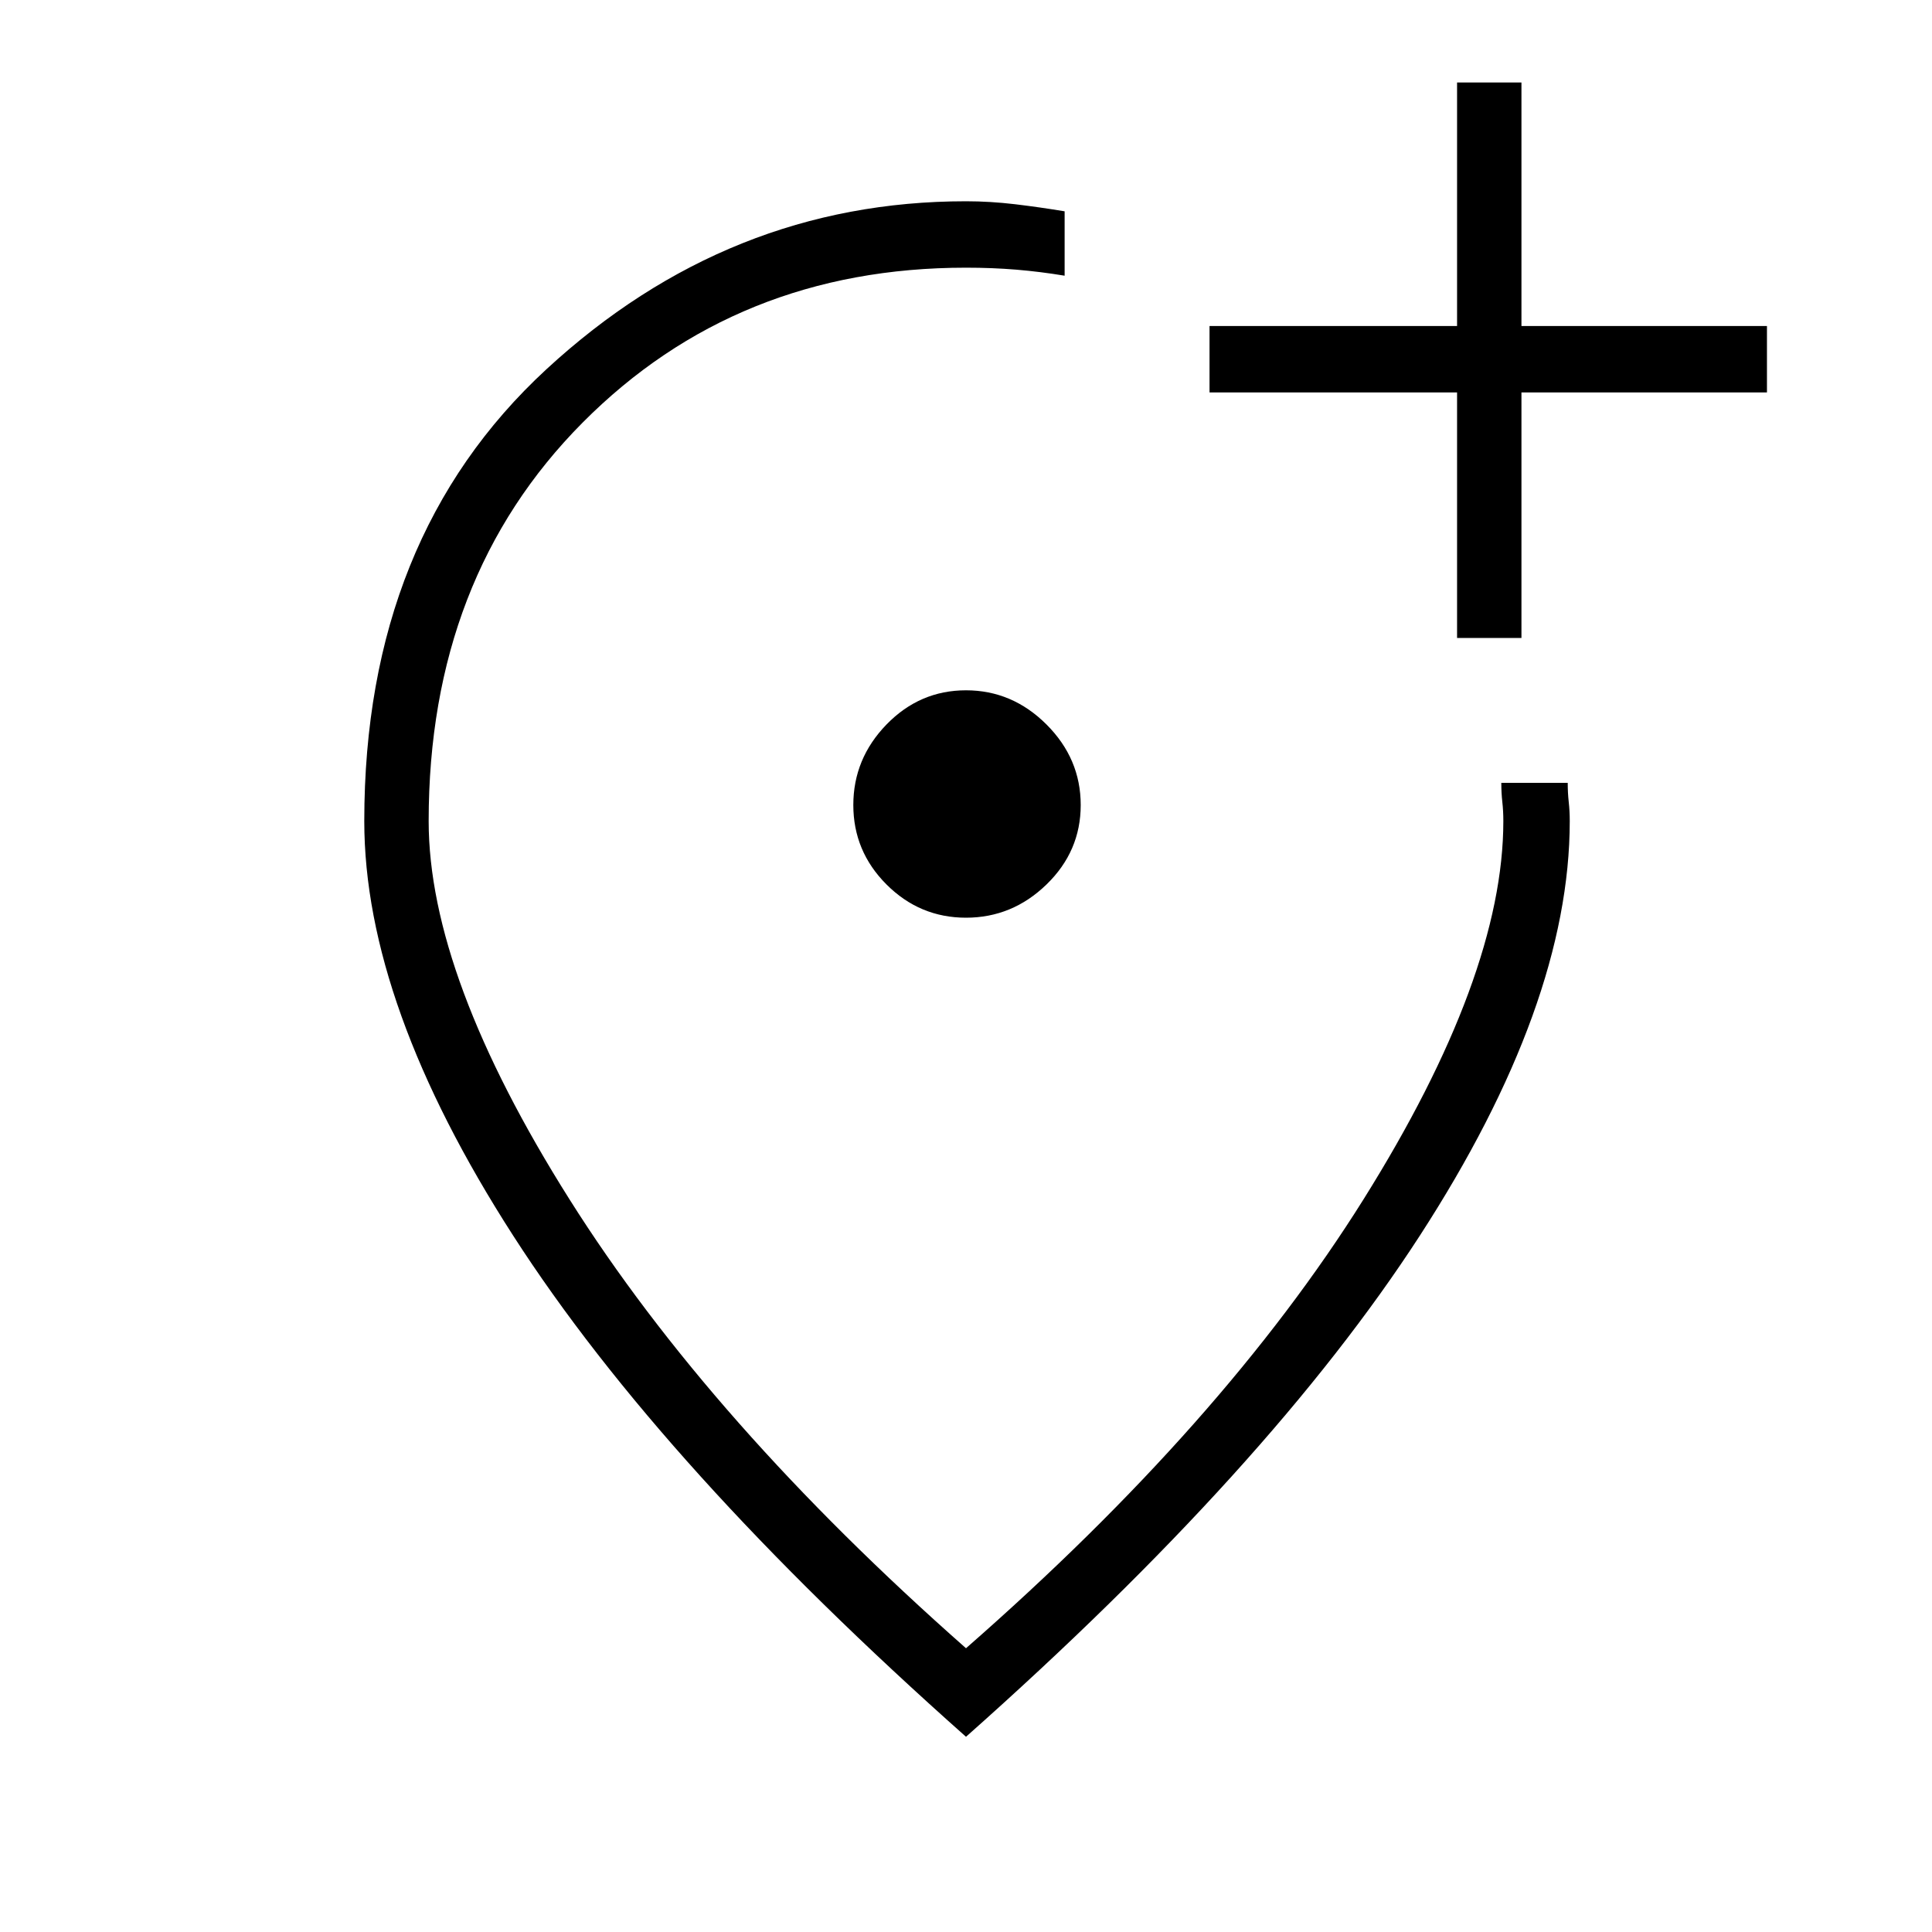 <svg xmlns="http://www.w3.org/2000/svg" height="40" width="40"><path d="M30.167 13.208H31.5V8.125H36.583V6.75H31.5V1.708H30.167V6.75H25.042V8.125H30.167ZM20 19Q20.958 19 21.667 18.312Q22.375 17.625 22.375 16.667Q22.375 15.708 21.667 15Q20.958 14.292 20 14.292Q19.042 14.292 18.354 15Q17.667 15.708 17.667 16.667Q17.667 17.625 18.354 18.312Q19.042 19 20 19ZM20 35.958Q13.708 30.375 10.625 25.583Q7.542 20.792 7.542 17Q7.542 11.125 11.312 7.646Q15.083 4.167 20 4.167Q20.5 4.167 21.021 4.229Q21.542 4.292 22.042 4.375V5.708Q21.542 5.625 21.042 5.583Q20.542 5.542 20 5.542Q15.25 5.542 12.062 8.75Q8.875 11.958 8.875 17Q8.875 20.208 11.792 24.833Q14.708 29.458 20 34.125Q25.333 29.458 28.229 24.833Q31.125 20.208 31.125 17Q31.125 16.792 31.104 16.604Q31.083 16.417 31.083 16.208H32.458Q32.458 16.417 32.479 16.604Q32.5 16.792 32.5 17Q32.5 20.792 29.396 25.583Q26.292 30.375 20 35.958ZM20 16.458Q20 16.458 20 16.458Q20 16.458 20 16.458Q20 16.458 20 16.458Q20 16.458 20 16.458Q20 16.458 20 16.458Q20 16.458 20 16.458Q20 16.458 20 16.458Q20 16.458 20 16.458Q20 16.458 20 16.458Q20 16.458 20 16.458Q20 16.458 20 16.458Q20 16.458 20 16.458Q20 16.458 20 16.458Q20 16.458 20 16.458Z"/></svg>